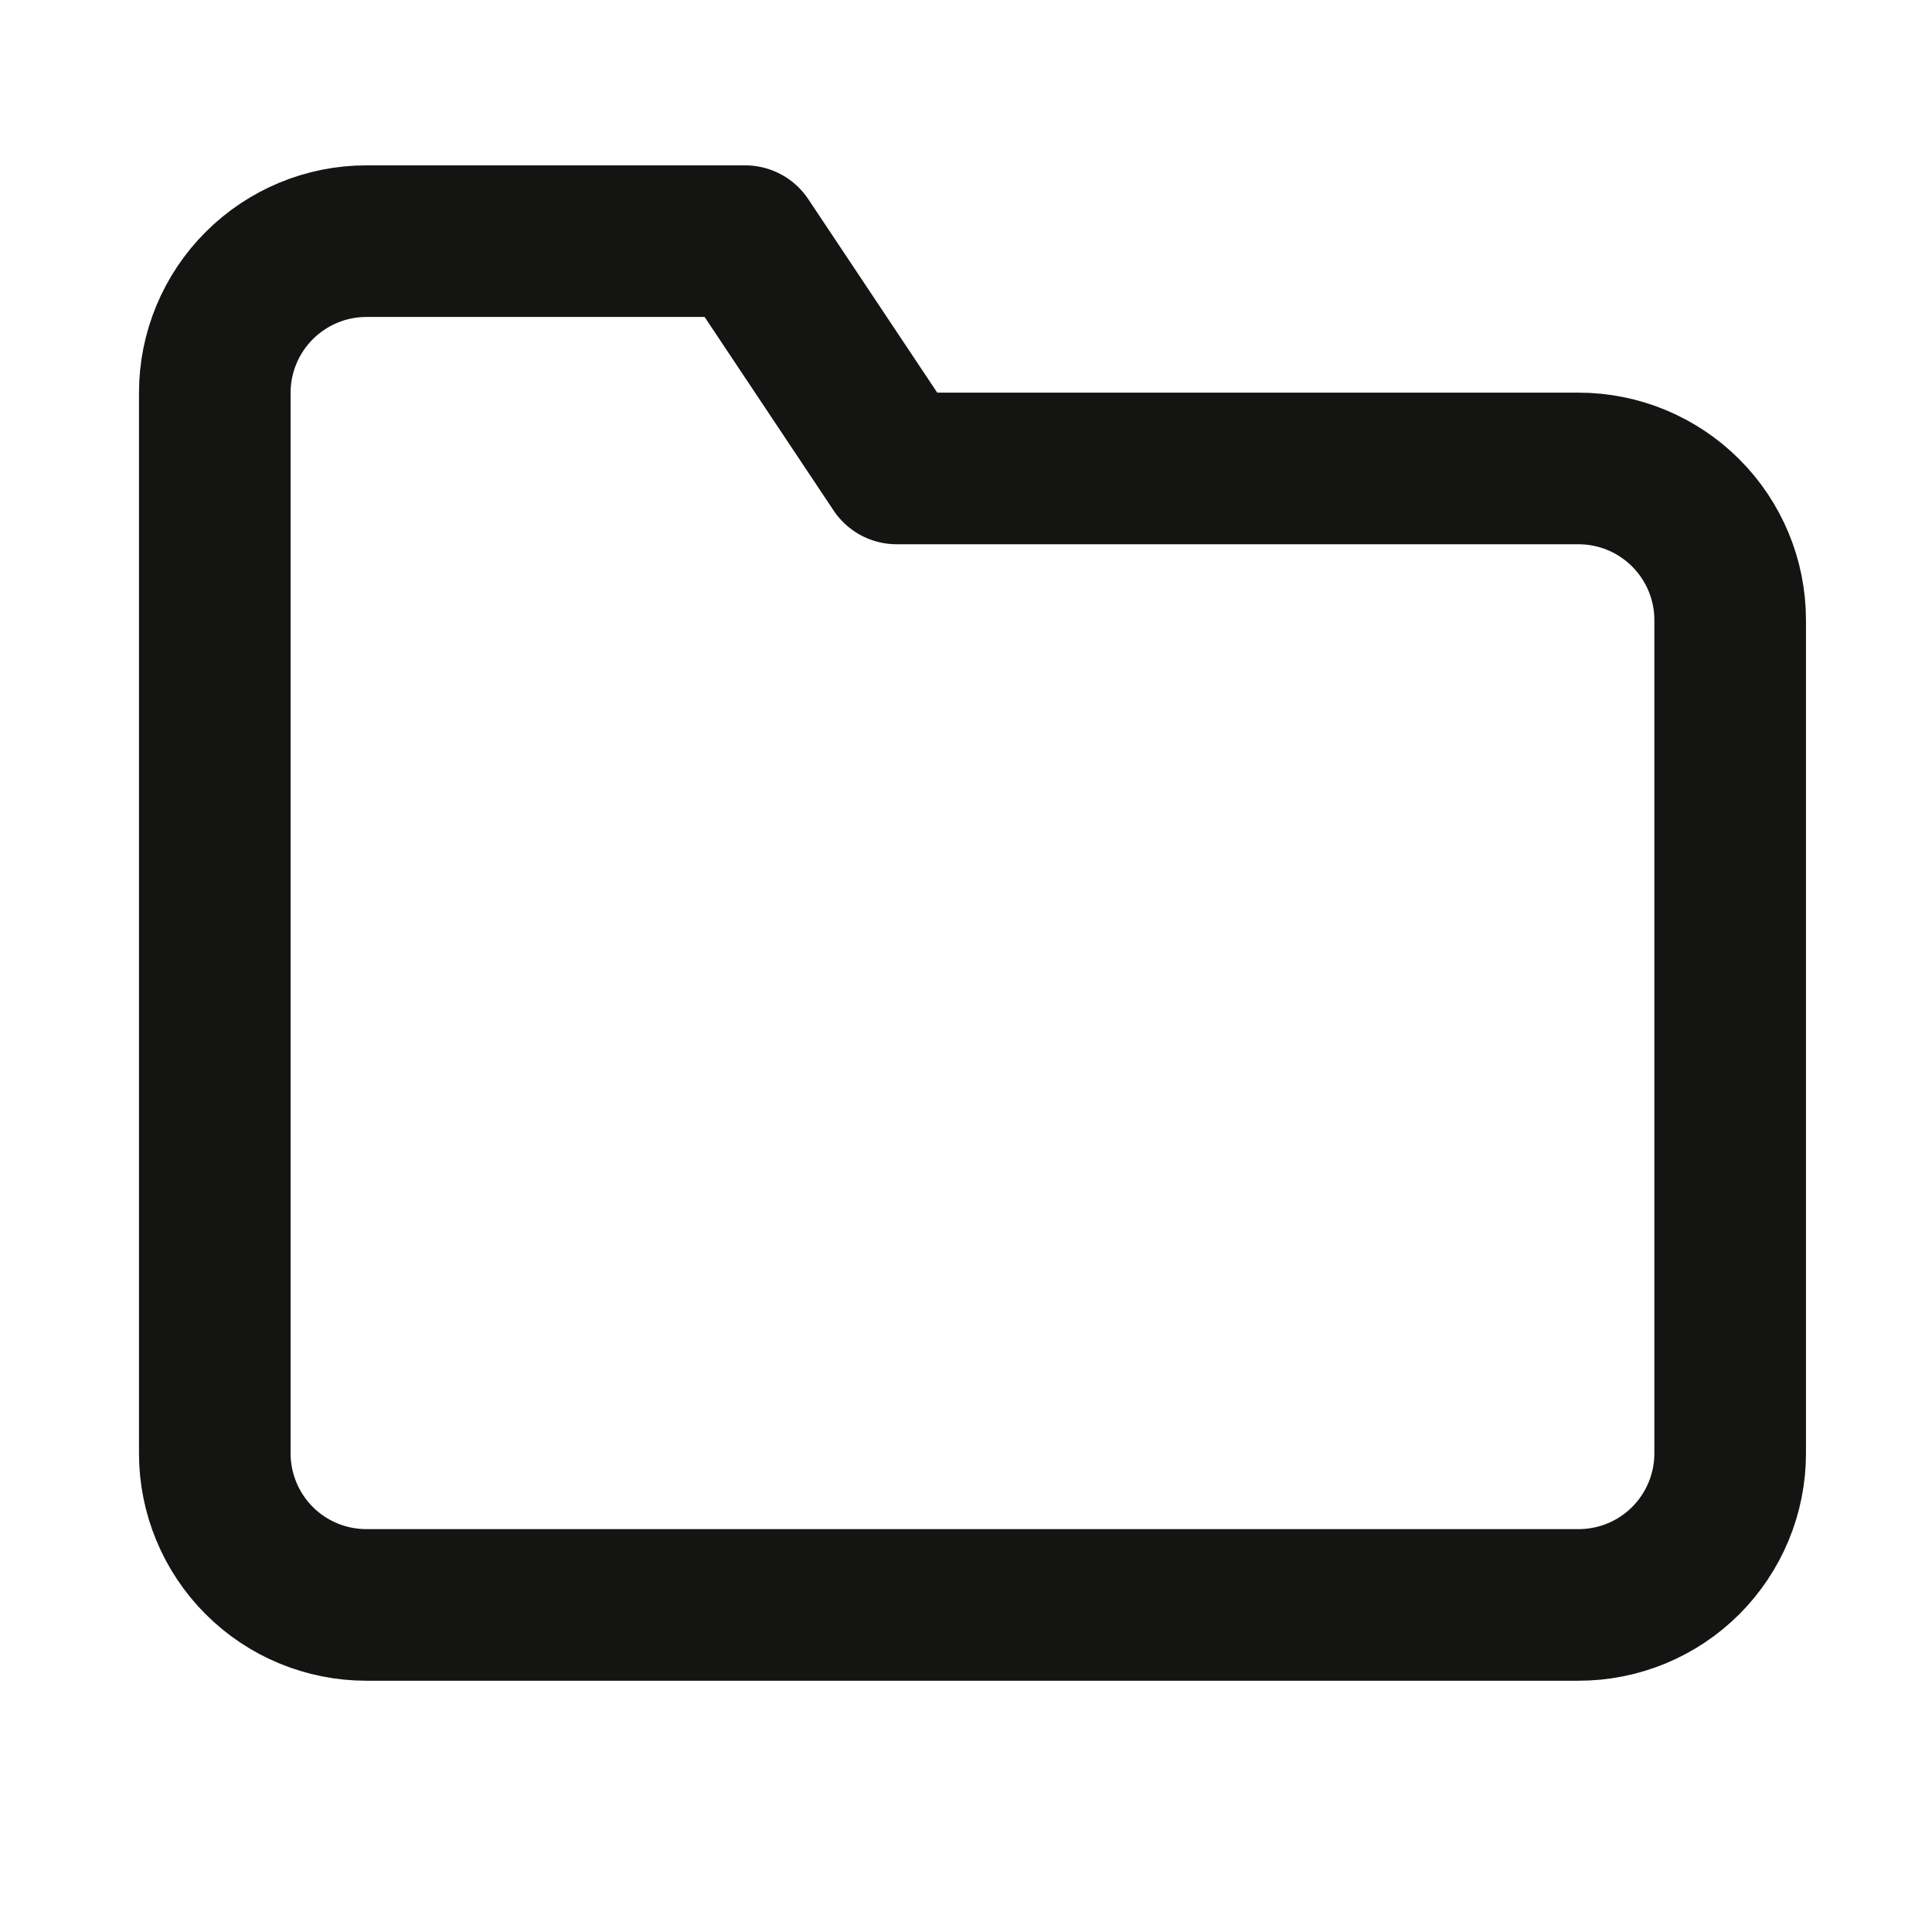 <svg width="17" height="17" viewBox="0 0 17 17" fill="none" xmlns="http://www.w3.org/2000/svg">
<path d="M15.224 12.789C15.224 13.142 15.083 13.482 14.833 13.732C14.583 13.982 14.244 14.122 13.89 14.122H3.224C2.87 14.122 2.531 13.982 2.281 13.732C2.031 13.482 1.89 13.142 1.89 12.789V3.455C1.89 3.102 2.031 2.763 2.281 2.513C2.531 2.263 2.87 2.122 3.224 2.122H6.557L7.89 4.122H13.89C14.244 4.122 14.583 4.263 14.833 4.513C15.083 4.763 15.224 5.102 15.224 5.455V12.789Z" stroke="#141413" stroke-width="1.334" stroke-linecap="round" stroke-linejoin="round"/>
</svg>
